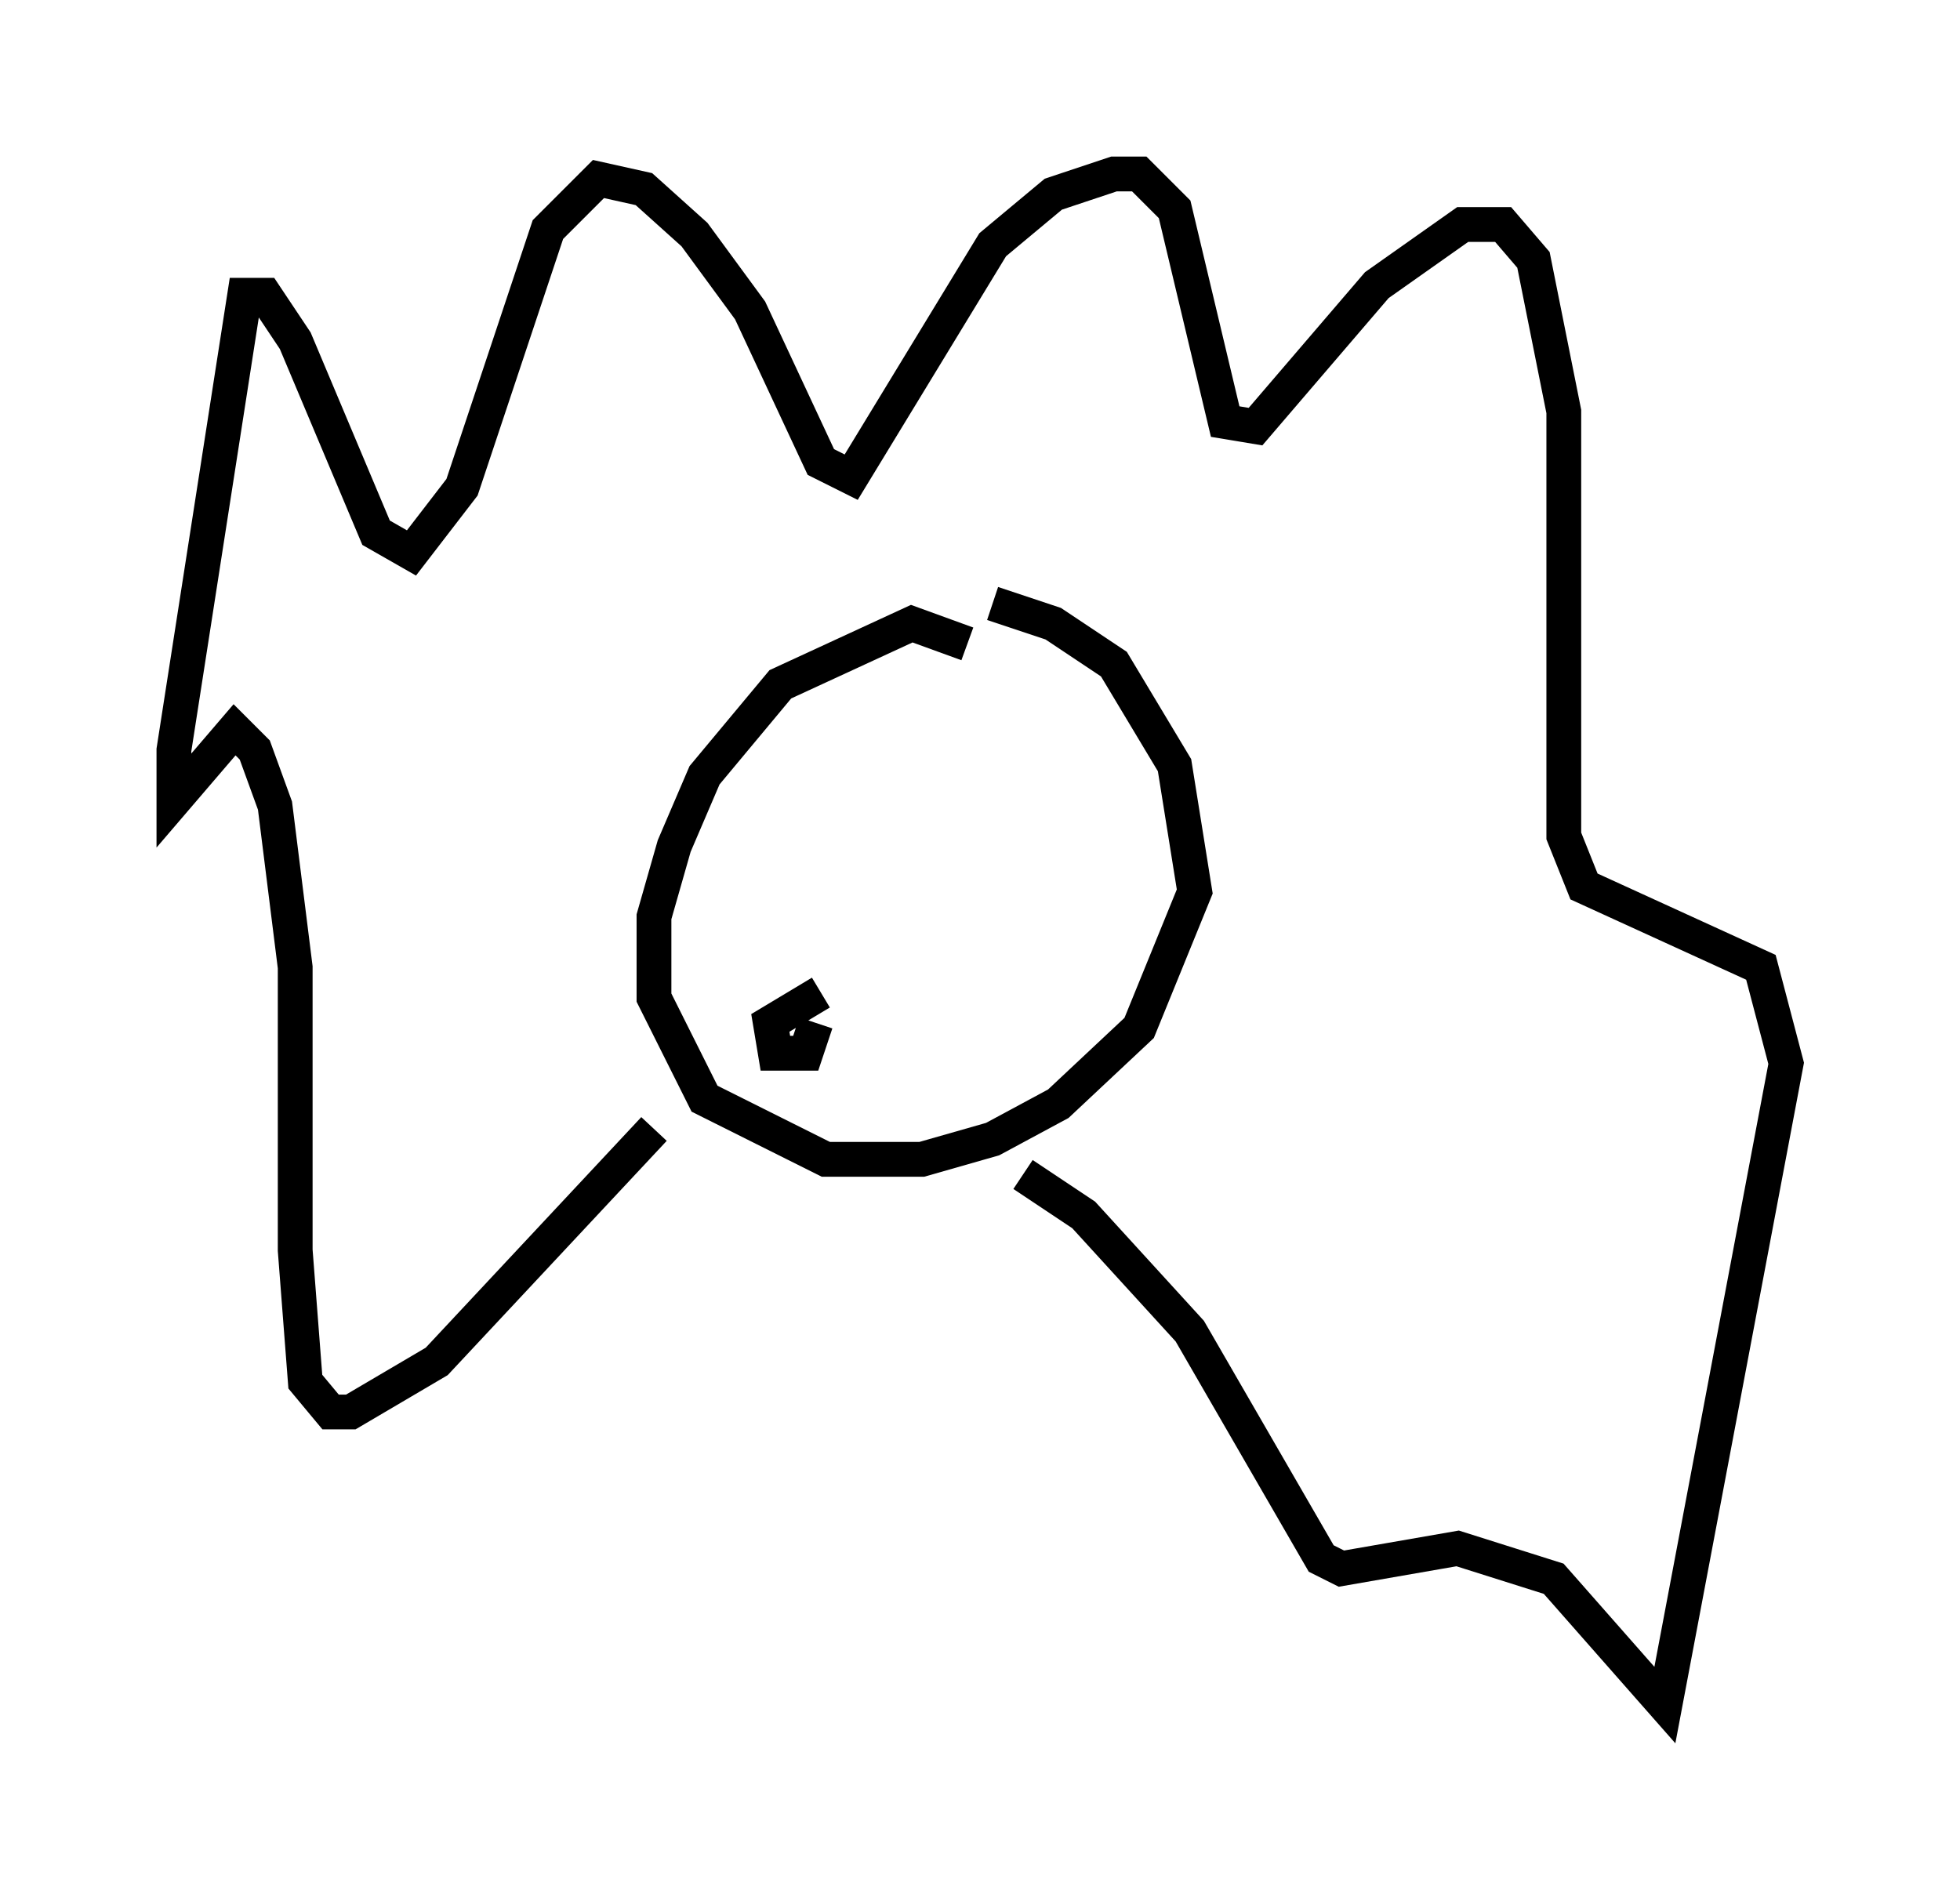 <?xml version="1.0" encoding="utf-8" ?>
<svg baseProfile="full" height="54.011" version="1.1" width="56.335" xmlns="http://www.w3.org/2000/svg" xmlns:ev="http://www.w3.org/2001/xml-events" xmlns:xlink="http://www.w3.org/1999/xlink"><defs /><rect fill="white" height="54.011" width="56.335" x="0" y="0" /><path d="M28.385, 19.235 m-0.581, -0.726 l-1.598, -0.581 -3.777, 1.743 l-2.179, 2.615 -0.872, 2.034 l-0.581, 2.034 0.0, 2.324 l1.453, 2.905 3.486, 1.743 l2.76, 0.0 2.034, -0.581 l1.888, -1.017 2.324, -2.179 l1.598, -3.922 -0.581, -3.631 l-1.743, -2.905 -1.743, -1.162 l-1.743, -0.581 m-9.732, 15.106 l-6.246, 6.682 -2.469, 1.453 l-0.581, 0.0 -0.726, -0.872 l-0.291, -3.777 0.0, -8.134 l-0.581, -4.648 -0.581, -1.598 l-0.581, -0.581 -1.743, 2.034 l0.0, -1.453 2.034, -13.073 l0.581, 0.0 0.872, 1.307 l2.324, 5.52 1.017, 0.581 l1.453, -1.888 2.469, -7.408 l1.453, -1.453 1.307, 0.291 l1.453, 1.307 1.598, 2.179 l2.034, 4.358 0.872, 0.436 l4.067, -6.682 1.743, -1.453 l1.743, -0.581 0.726, 0.0 l1.017, 1.017 1.453, 6.101 l0.872, 0.145 3.486, -4.067 l2.469, -1.743 1.162, 0.0 l0.872, 1.017 0.872, 4.358 l0.0, 12.201 0.581, 1.453 l5.084, 2.324 0.726, 2.76 l-3.486, 18.447 -3.196, -3.631 l-2.76, -0.872 -3.341, 0.581 l-0.581, -0.291 -3.777, -6.536 l-3.05, -3.341 -1.743, -1.162 m-5.81, -5.229 l-1.453, 0.872 0.145, 0.872 l0.872, 0.0 0.291, -0.872 " fill="none" stroke="black" stroke-width="1" /></svg>
